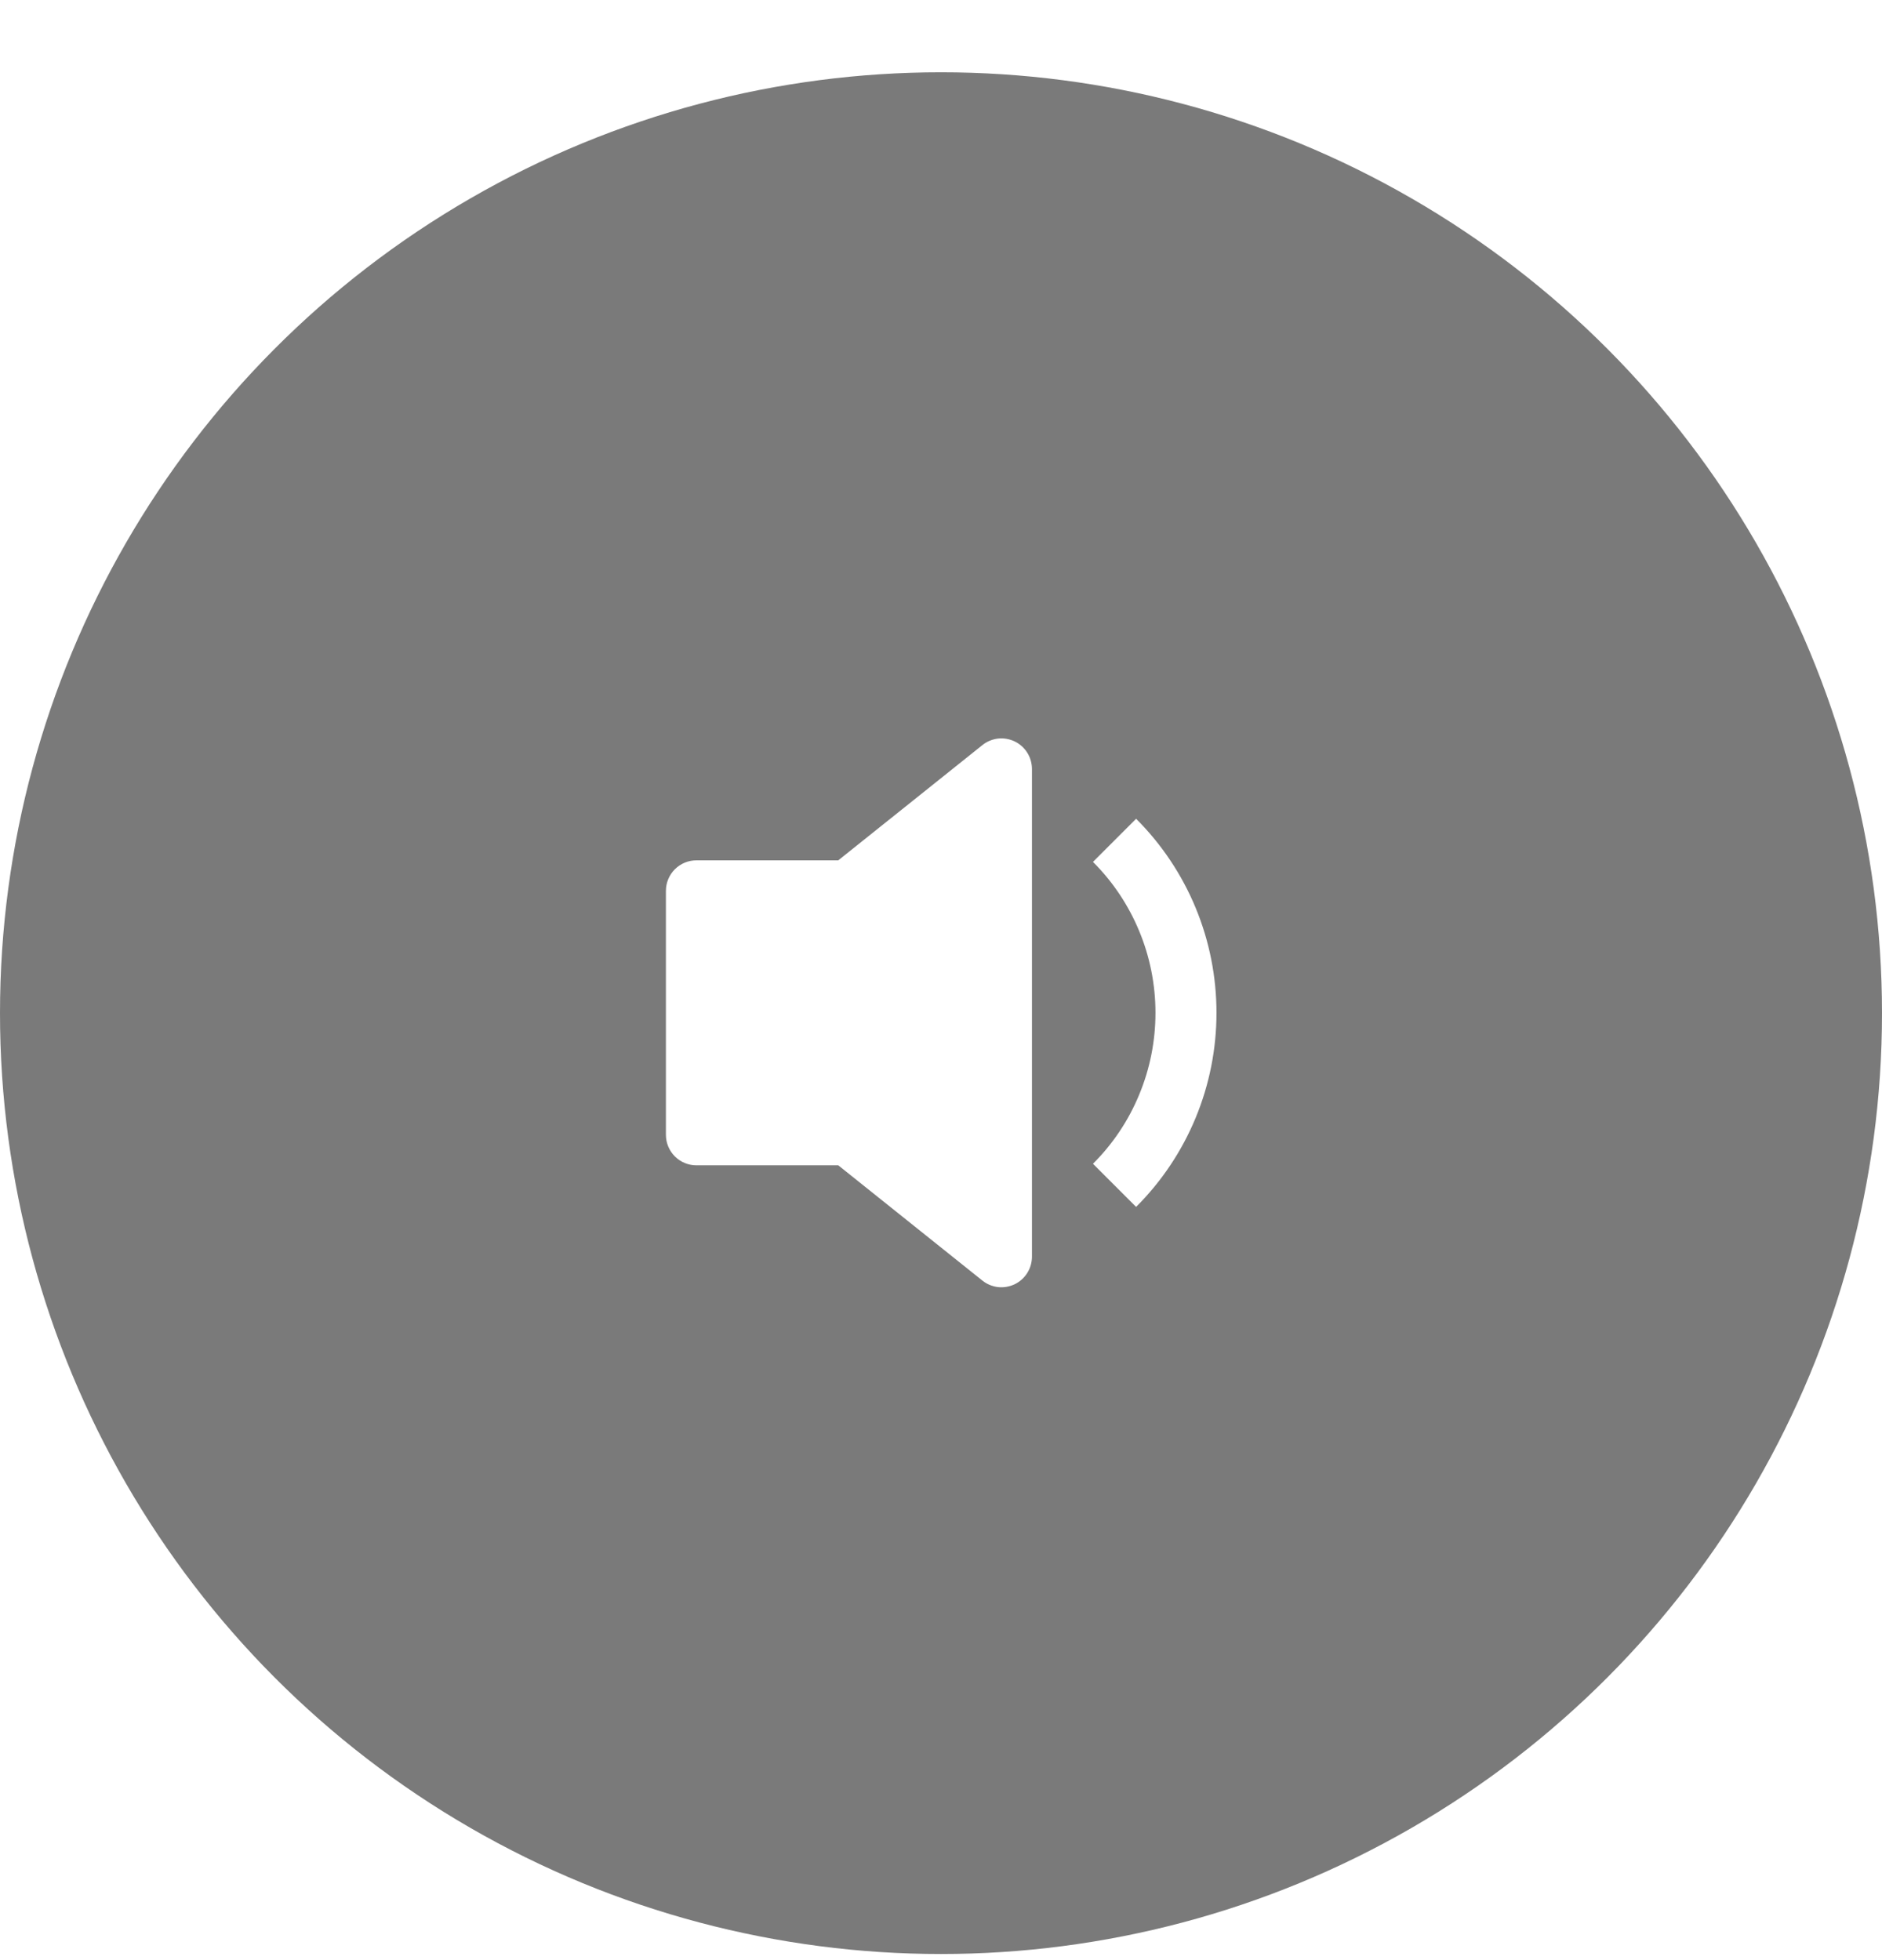 <svg width="24" height="25" viewBox="0 0 24 25" fill="none" xmlns="http://www.w3.org/2000/svg">
<g filter="url(#filter0_b_1100_65499)">
<circle cx="12" cy="12.922" r="12" fill="black" fill-opacity="0.52"/>
</g>
<path d="M13.16 9.806C13.159 9.733 13.139 9.662 13.1 9.6C13.061 9.538 13.005 9.488 12.939 9.456C12.873 9.425 12.8 9.412 12.727 9.42C12.654 9.429 12.585 9.457 12.528 9.503L10.69 10.973H8.881C8.778 10.973 8.679 11.014 8.606 11.087C8.533 11.16 8.492 11.259 8.492 11.362V14.474C8.492 14.577 8.533 14.676 8.606 14.749C8.679 14.822 8.778 14.863 8.881 14.863H10.69L12.528 16.333C12.585 16.379 12.654 16.407 12.727 16.416C12.8 16.424 12.873 16.411 12.939 16.38C13.005 16.348 13.061 16.298 13.1 16.236C13.139 16.174 13.159 16.103 13.16 16.03V9.806ZM15.513 12.918C15.513 13.378 15.423 13.833 15.247 14.258C15.071 14.683 14.813 15.069 14.488 15.393L13.938 14.843C14.191 14.591 14.392 14.291 14.528 13.96C14.665 13.63 14.735 13.276 14.735 12.918C14.735 12.56 14.665 12.206 14.528 11.876C14.391 11.545 14.191 11.245 13.938 10.993L14.488 10.443C14.813 10.767 15.071 11.153 15.247 11.578C15.423 12.003 15.513 12.458 15.513 12.918Z" fill="white"/>
<defs>
<filter id="filter0_b_1100_65499" x="-20" y="-19.078" width="64" height="64" filterUnits="userSpaceOnUse" color-interpolation-filters="sRGB">
<feFlood flood-opacity="0" result="BackgroundImageFix"/>
<feGaussianBlur in="BackgroundImageFix" stdDeviation="10"/>
<feComposite in2="SourceAlpha" operator="in" result="effect1_backgroundBlur_1100_65499"/>
<feBlend mode="normal" in="SourceGraphic" in2="effect1_backgroundBlur_1100_65499" result="shape"/>
</filter>
</defs>
</svg>
